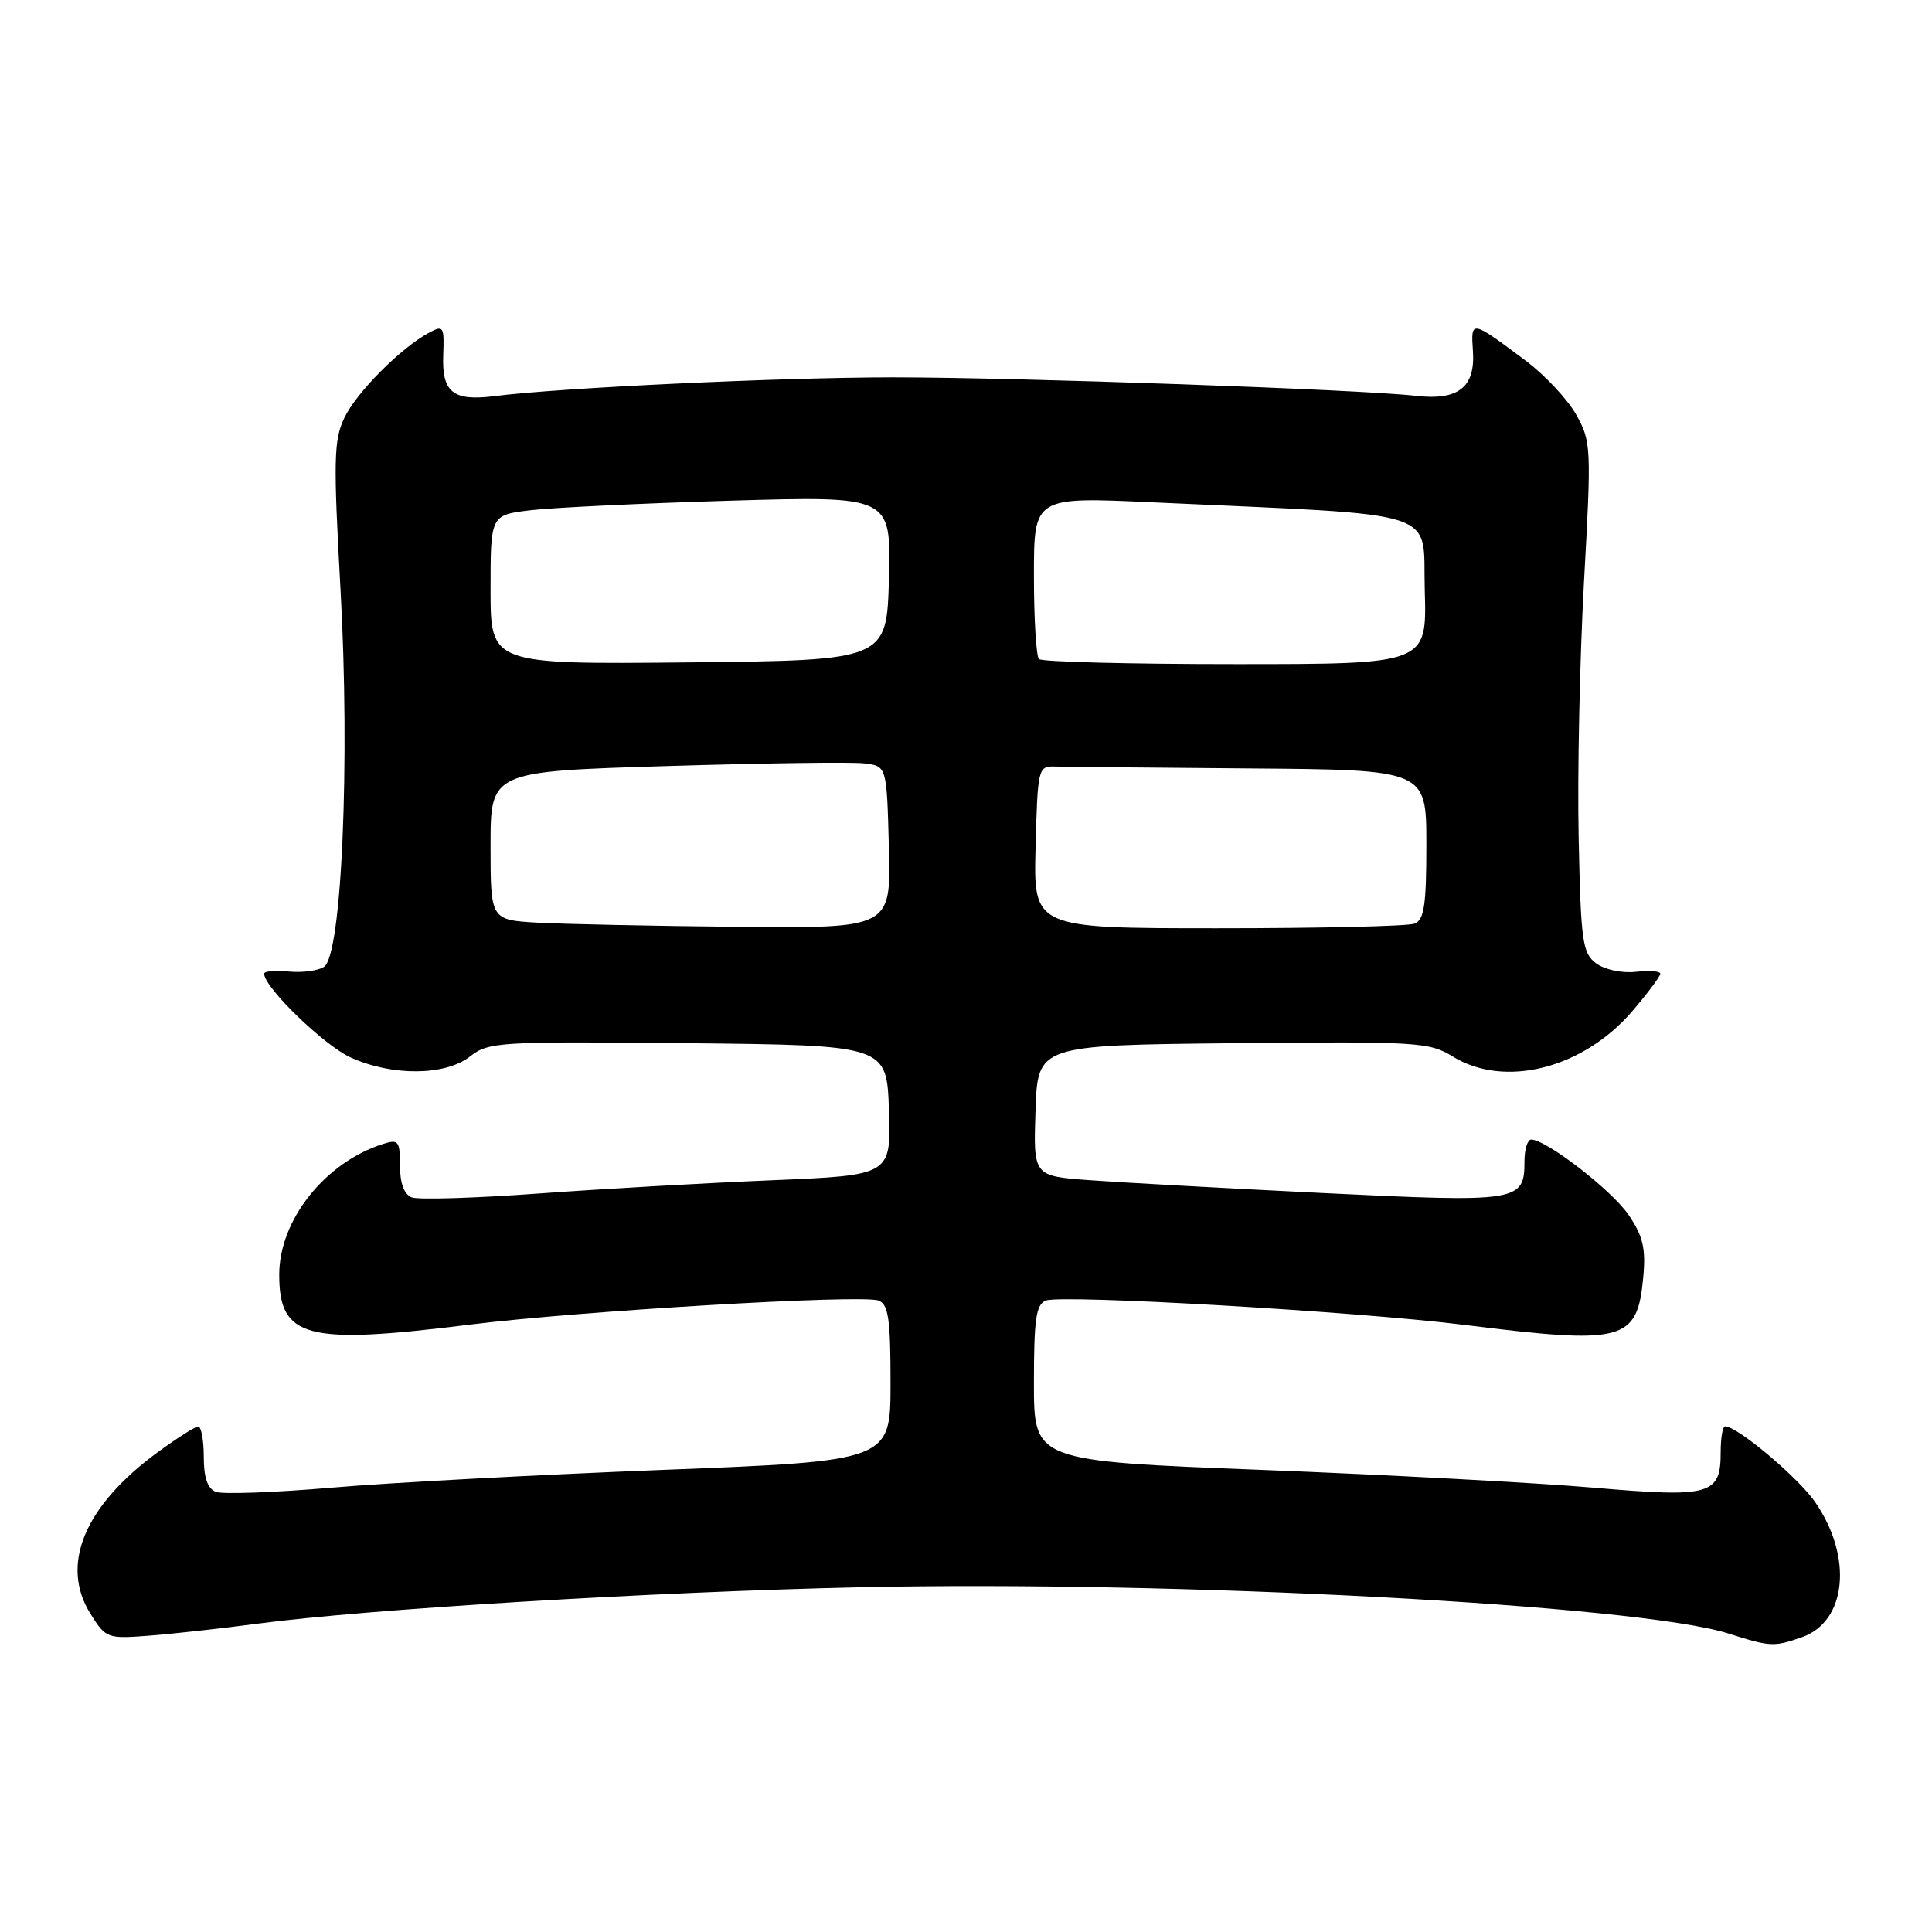 <?xml version="1.0" encoding="UTF-8" standalone="no"?>
<!DOCTYPE svg PUBLIC "-//W3C//DTD SVG 1.1//EN" "http://www.w3.org/Graphics/SVG/1.1/DTD/svg11.dtd" >
<svg xmlns="http://www.w3.org/2000/svg" xmlns:xlink="http://www.w3.org/1999/xlink" version="1.1" viewBox="0 0 256 256">
 <g >
 <path fill="currentColor"
d=" M 238.76 216.94 C 244.71 214.86 245.54 206.28 240.50 199.01 C 238.24 195.75 230.21 189.00 228.59 189.00 C 228.26 189.00 228.00 190.52 228.00 192.38 C 228.00 198.10 226.72 198.46 211.21 197.13 C 203.67 196.48 183.89 195.42 167.25 194.77 C 137.00 193.59 137.00 193.59 137.00 183.26 C 137.00 174.76 137.28 172.83 138.59 172.33 C 140.73 171.51 179.70 173.77 194.00 175.55 C 215.25 178.20 216.94 177.75 217.74 169.22 C 218.09 165.44 217.71 163.80 215.81 161.00 C 213.61 157.74 204.89 151.00 202.89 151.00 C 202.40 151.00 202.00 152.29 202.00 153.88 C 202.00 159.24 201.28 159.35 175.25 158.08 C 162.19 157.44 148.22 156.67 144.21 156.37 C 136.92 155.82 136.92 155.82 137.21 147.16 C 137.50 138.50 137.50 138.50 163.35 138.23 C 187.79 137.98 189.39 138.08 192.47 139.98 C 199.36 144.24 209.76 141.61 216.31 133.96 C 218.34 131.58 220.00 129.36 220.00 129.02 C 220.00 128.68 218.54 128.57 216.75 128.77 C 214.90 128.97 212.64 128.49 211.50 127.65 C 209.68 126.30 209.47 124.80 209.18 110.98 C 209.00 102.63 209.32 87.43 209.88 77.21 C 210.88 59.24 210.85 58.50 208.84 54.92 C 207.69 52.89 204.68 49.67 202.13 47.77 C 194.89 42.36 194.89 42.36 195.17 46.53 C 195.50 51.32 193.23 53.10 187.61 52.45 C 180.39 51.61 134.64 50.00 118.29 50.00 C 103.33 50.01 74.19 51.38 65.50 52.49 C 60.02 53.18 58.54 51.99 58.73 47.05 C 58.88 43.25 58.76 43.06 56.86 44.08 C 53.12 46.08 47.22 52.01 45.62 55.38 C 44.22 58.33 44.17 61.01 45.12 78.11 C 46.40 101.05 45.28 126.55 42.94 128.11 C 42.15 128.63 40.04 128.91 38.25 128.73 C 36.46 128.55 35.00 128.68 35.00 129.02 C 35.00 130.83 42.94 138.52 46.44 140.11 C 51.96 142.62 59.01 142.56 62.29 139.98 C 64.74 138.06 66.08 137.98 91.18 138.23 C 117.50 138.50 117.50 138.50 117.79 147.11 C 118.07 155.73 118.07 155.73 102.29 156.39 C 93.60 156.75 79.67 157.54 71.31 158.15 C 62.96 158.76 55.42 158.99 54.56 158.66 C 53.55 158.27 53.00 156.80 53.00 154.46 C 53.00 151.19 52.80 150.93 50.76 151.58 C 43.08 154.01 37.00 161.66 37.00 168.89 C 37.00 177.30 40.53 178.23 62.24 175.52 C 76.77 173.71 114.25 171.50 116.41 172.33 C 117.72 172.83 118.00 174.75 118.00 183.26 C 118.00 193.59 118.00 193.59 87.75 194.77 C 71.11 195.42 51.36 196.48 43.86 197.13 C 36.36 197.77 29.49 198.02 28.61 197.68 C 27.50 197.25 27.00 195.81 27.00 193.03 C 27.00 190.81 26.66 189.01 26.25 189.02 C 25.84 189.04 23.41 190.59 20.85 192.46 C 11.16 199.57 7.93 207.36 11.99 213.84 C 14.03 217.09 14.21 217.16 19.79 216.73 C 22.93 216.49 29.32 215.78 34.00 215.16 C 48.56 213.22 86.33 210.93 114.00 210.32 C 155.73 209.40 217.03 212.66 229.00 216.44 C 234.62 218.22 235.02 218.24 238.76 216.94 Z  M 71.25 122.26 C 65.00 121.90 65.00 121.90 65.00 112.06 C 65.00 102.22 65.00 102.22 88.25 101.51 C 101.04 101.12 112.85 100.95 114.50 101.15 C 117.50 101.50 117.50 101.50 117.78 112.25 C 118.07 123.00 118.07 123.00 97.78 122.81 C 86.63 122.70 74.69 122.45 71.25 122.26 Z  M 137.22 112.25 C 137.49 101.83 137.57 101.50 139.75 101.57 C 140.99 101.61 152.57 101.72 165.50 101.82 C 189.00 102.00 189.00 102.00 189.00 111.89 C 189.00 119.99 188.71 121.90 187.42 122.39 C 186.55 122.73 174.83 123.00 161.38 123.00 C 136.93 123.00 136.93 123.00 137.22 112.25 Z  M 65.00 78.14 C 65.00 68.25 65.00 68.25 70.25 67.61 C 73.14 67.26 85.08 66.69 96.79 66.34 C 118.07 65.72 118.07 65.72 117.79 76.61 C 117.50 87.50 117.50 87.50 91.25 87.77 C 65.00 88.03 65.00 88.03 65.00 78.14 Z  M 137.67 87.33 C 137.30 86.97 137.00 81.98 137.00 76.25 C 137.00 65.83 137.00 65.83 152.75 66.56 C 191.88 68.37 188.46 67.26 188.79 78.25 C 189.07 88.00 189.07 88.00 163.70 88.00 C 149.75 88.00 138.03 87.70 137.67 87.33 Z "/>
</g>
</svg>